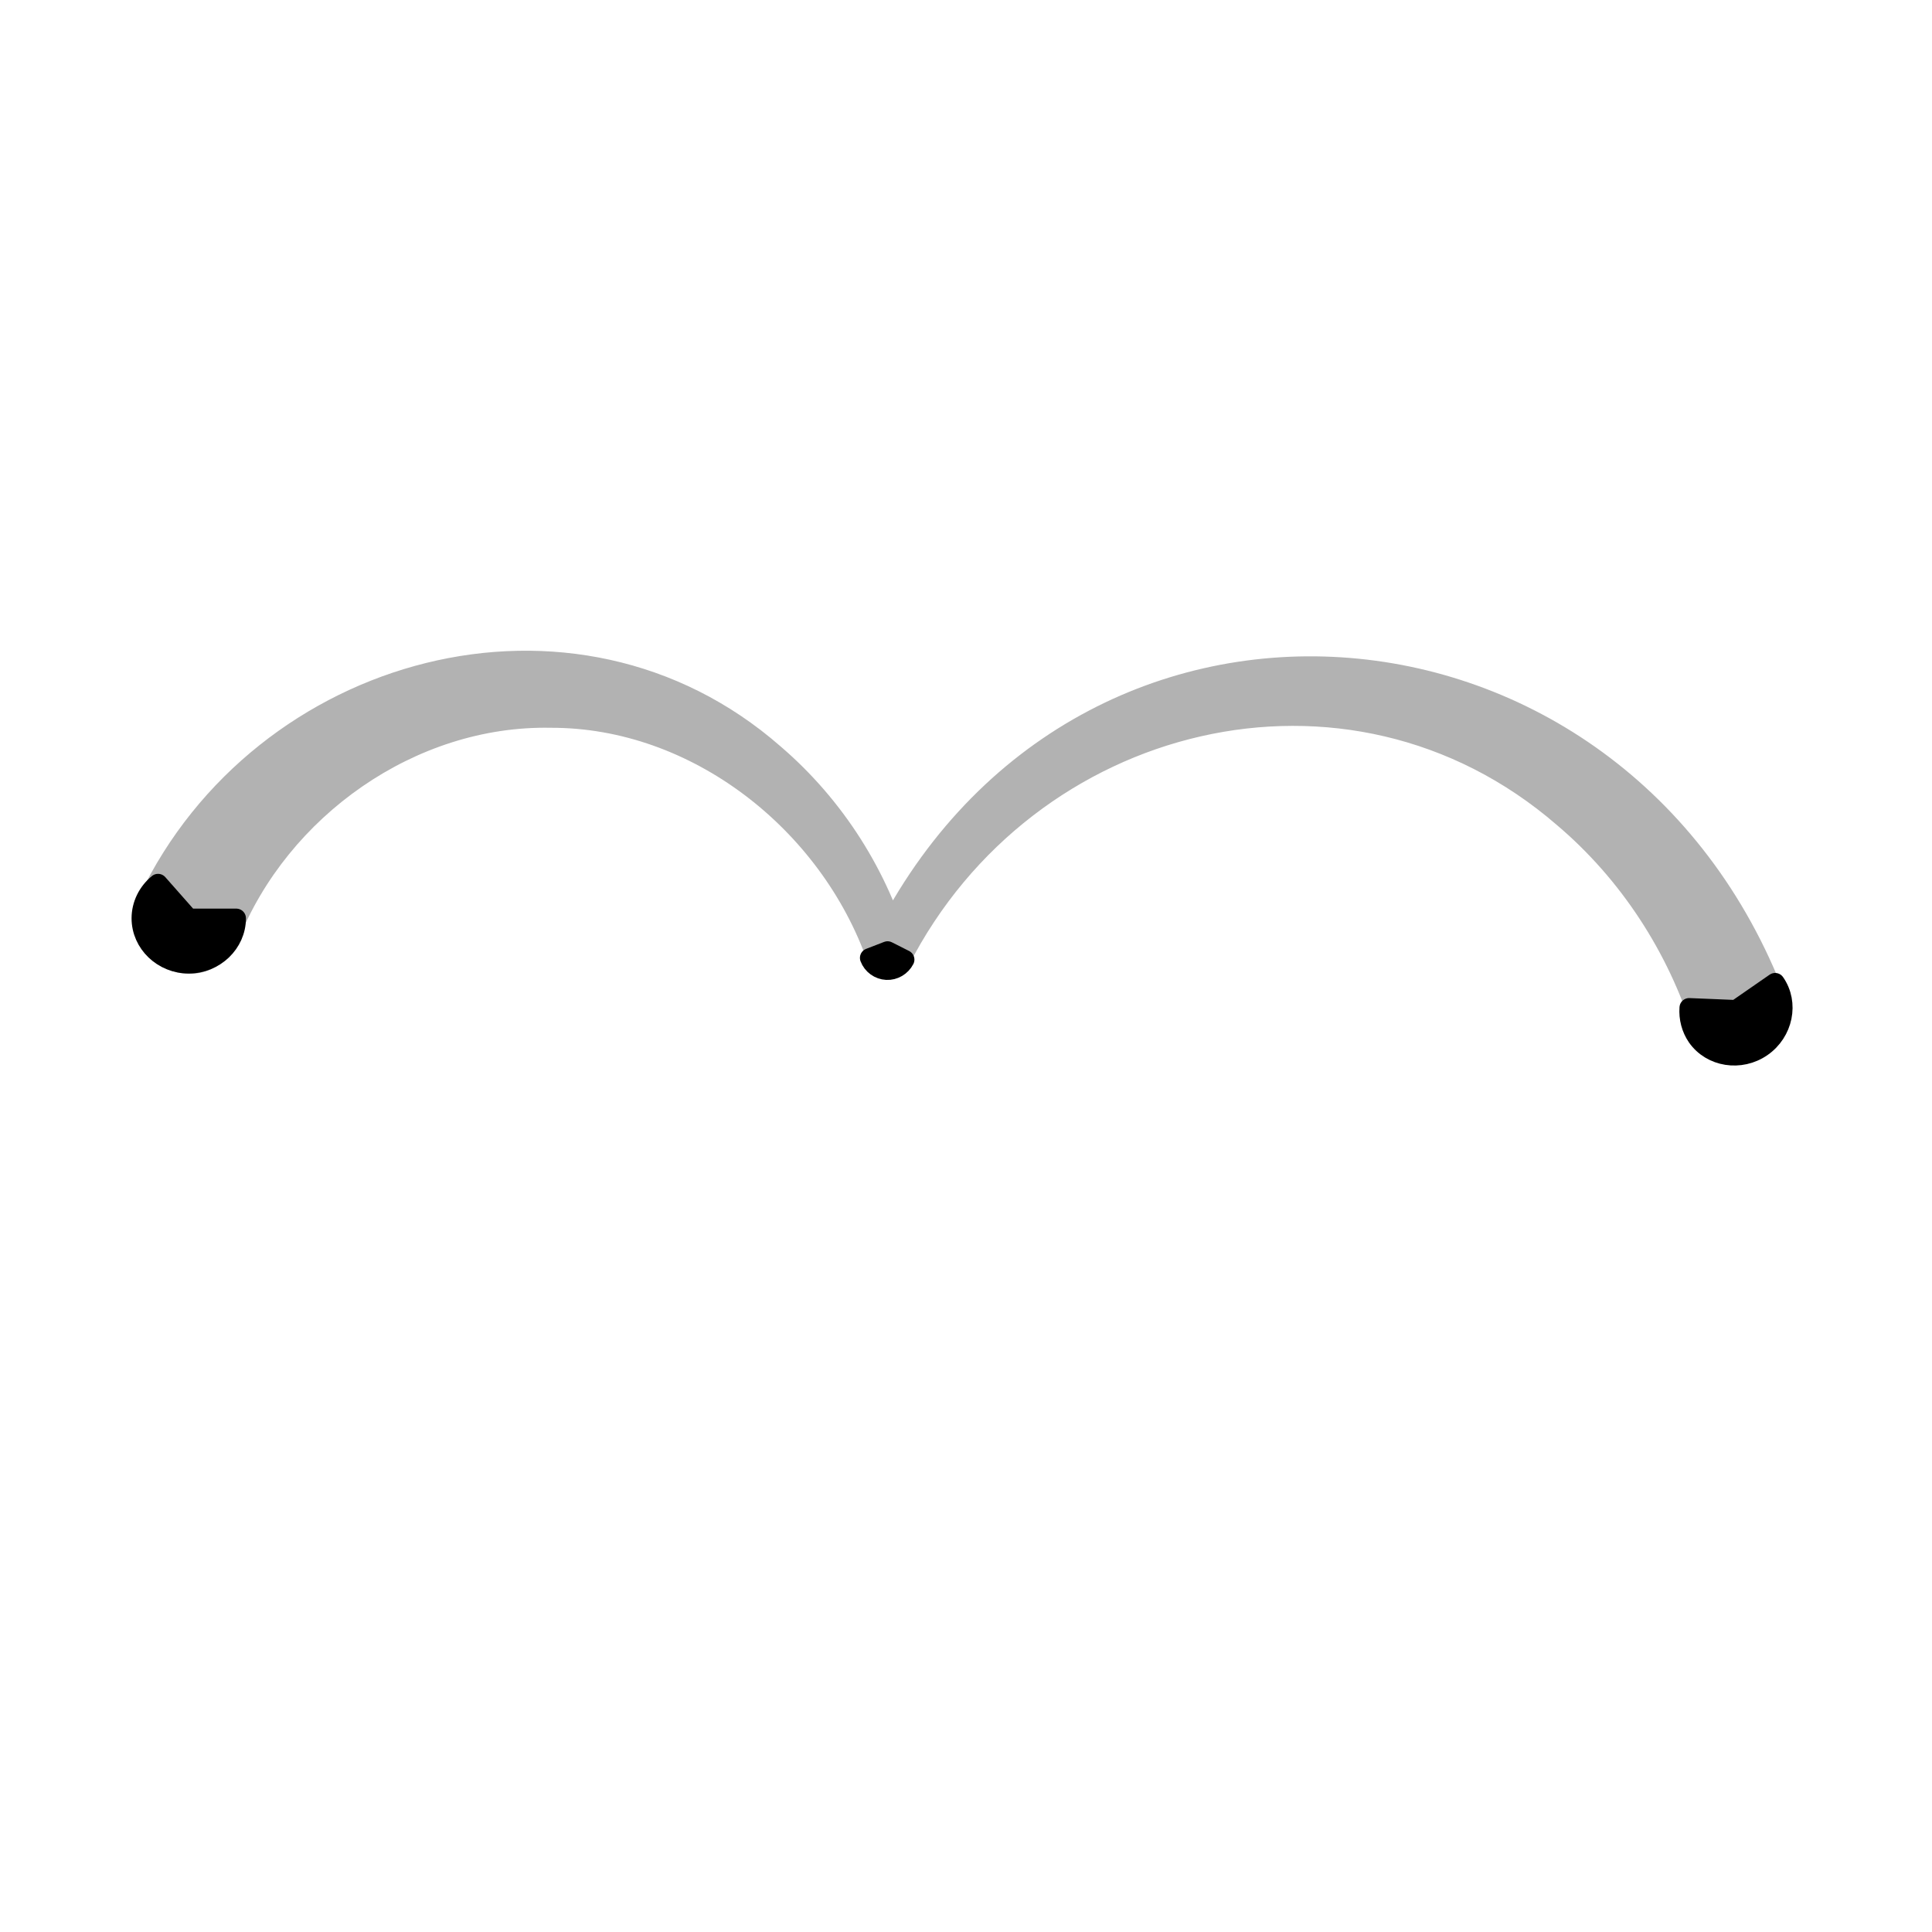 <?xml version="1.0" encoding="utf-8"?>
<!-- Generator: Adobe Illustrator 26.0.0, SVG Export Plug-In . SVG Version: 6.00 Build 0)  -->
<svg version="1.1" id="Camada_1" xmlns="http://www.w3.org/2000/svg" xmlns:xlink="http://www.w3.org/1999/xlink" x="0px" y="0px"
	 viewBox="0 0 100 100" style="enable-background:new 0 0 100 100;" xml:space="preserve">
<style type="text/css">
	.st0{fill:#B2B2B2;}
	.st1{fill:none;stroke:#000000;stroke-linecap:round;stroke-linejoin:round;stroke-miterlimit:10;}
	.st2{stroke:#000000;stroke-linecap:round;stroke-linejoin:round;stroke-miterlimit:10;}
</style>
<g>
	<g>
		<path class="st0" d="M7.22,46.36c5.98-12.49,22.53-17.06,33.19-7.72c3.23,2.77,5.56,6.47,6.69,10.47l-2.13-0.16
			C55.21,27.5,84.13,29.71,92.42,51.6c1.09,3.19-3.52,4.92-4.79,1.79c-1.29-4.1-3.72-7.87-7.05-10.69
			c-10.84-9.38-27.13-5.27-33.54,7.26c-0.43,0.9-1.84,0.78-2.13-0.16c-2.41-6.88-9.12-12.15-16.4-12.13
			c-7.02-0.14-13.63,4.59-16.18,11C10.77,52.16,5.63,49.87,7.22,46.36L7.22,46.36z"/>
	</g>
	<path class="st1" d="M13.24,46.75"/>
	<path class="st2" d="M9.77,47.53h2.46c0,1.29-1.11,2.36-2.46,2.36s-2.46-1.06-2.46-2.36c0-0.69,0.32-1.35,0.87-1.8L9.77,47.53z"/>
	<path class="st2" d="M89.86,52.26l2.02-1.4c0.74,1.06,0.43,2.57-0.68,3.34c-1.11,0.77-2.63,0.53-3.37-0.53
		c-0.3-0.44-0.44-0.97-0.4-1.51L89.86,52.26z"/>
	<path class="st2" d="M45.94,49.22l0.89,0.45c-0.18,0.35-0.55,0.57-0.94,0.55c-0.39-0.02-0.74-0.27-0.88-0.64L45.94,49.22z"/>
</g>
</svg>
